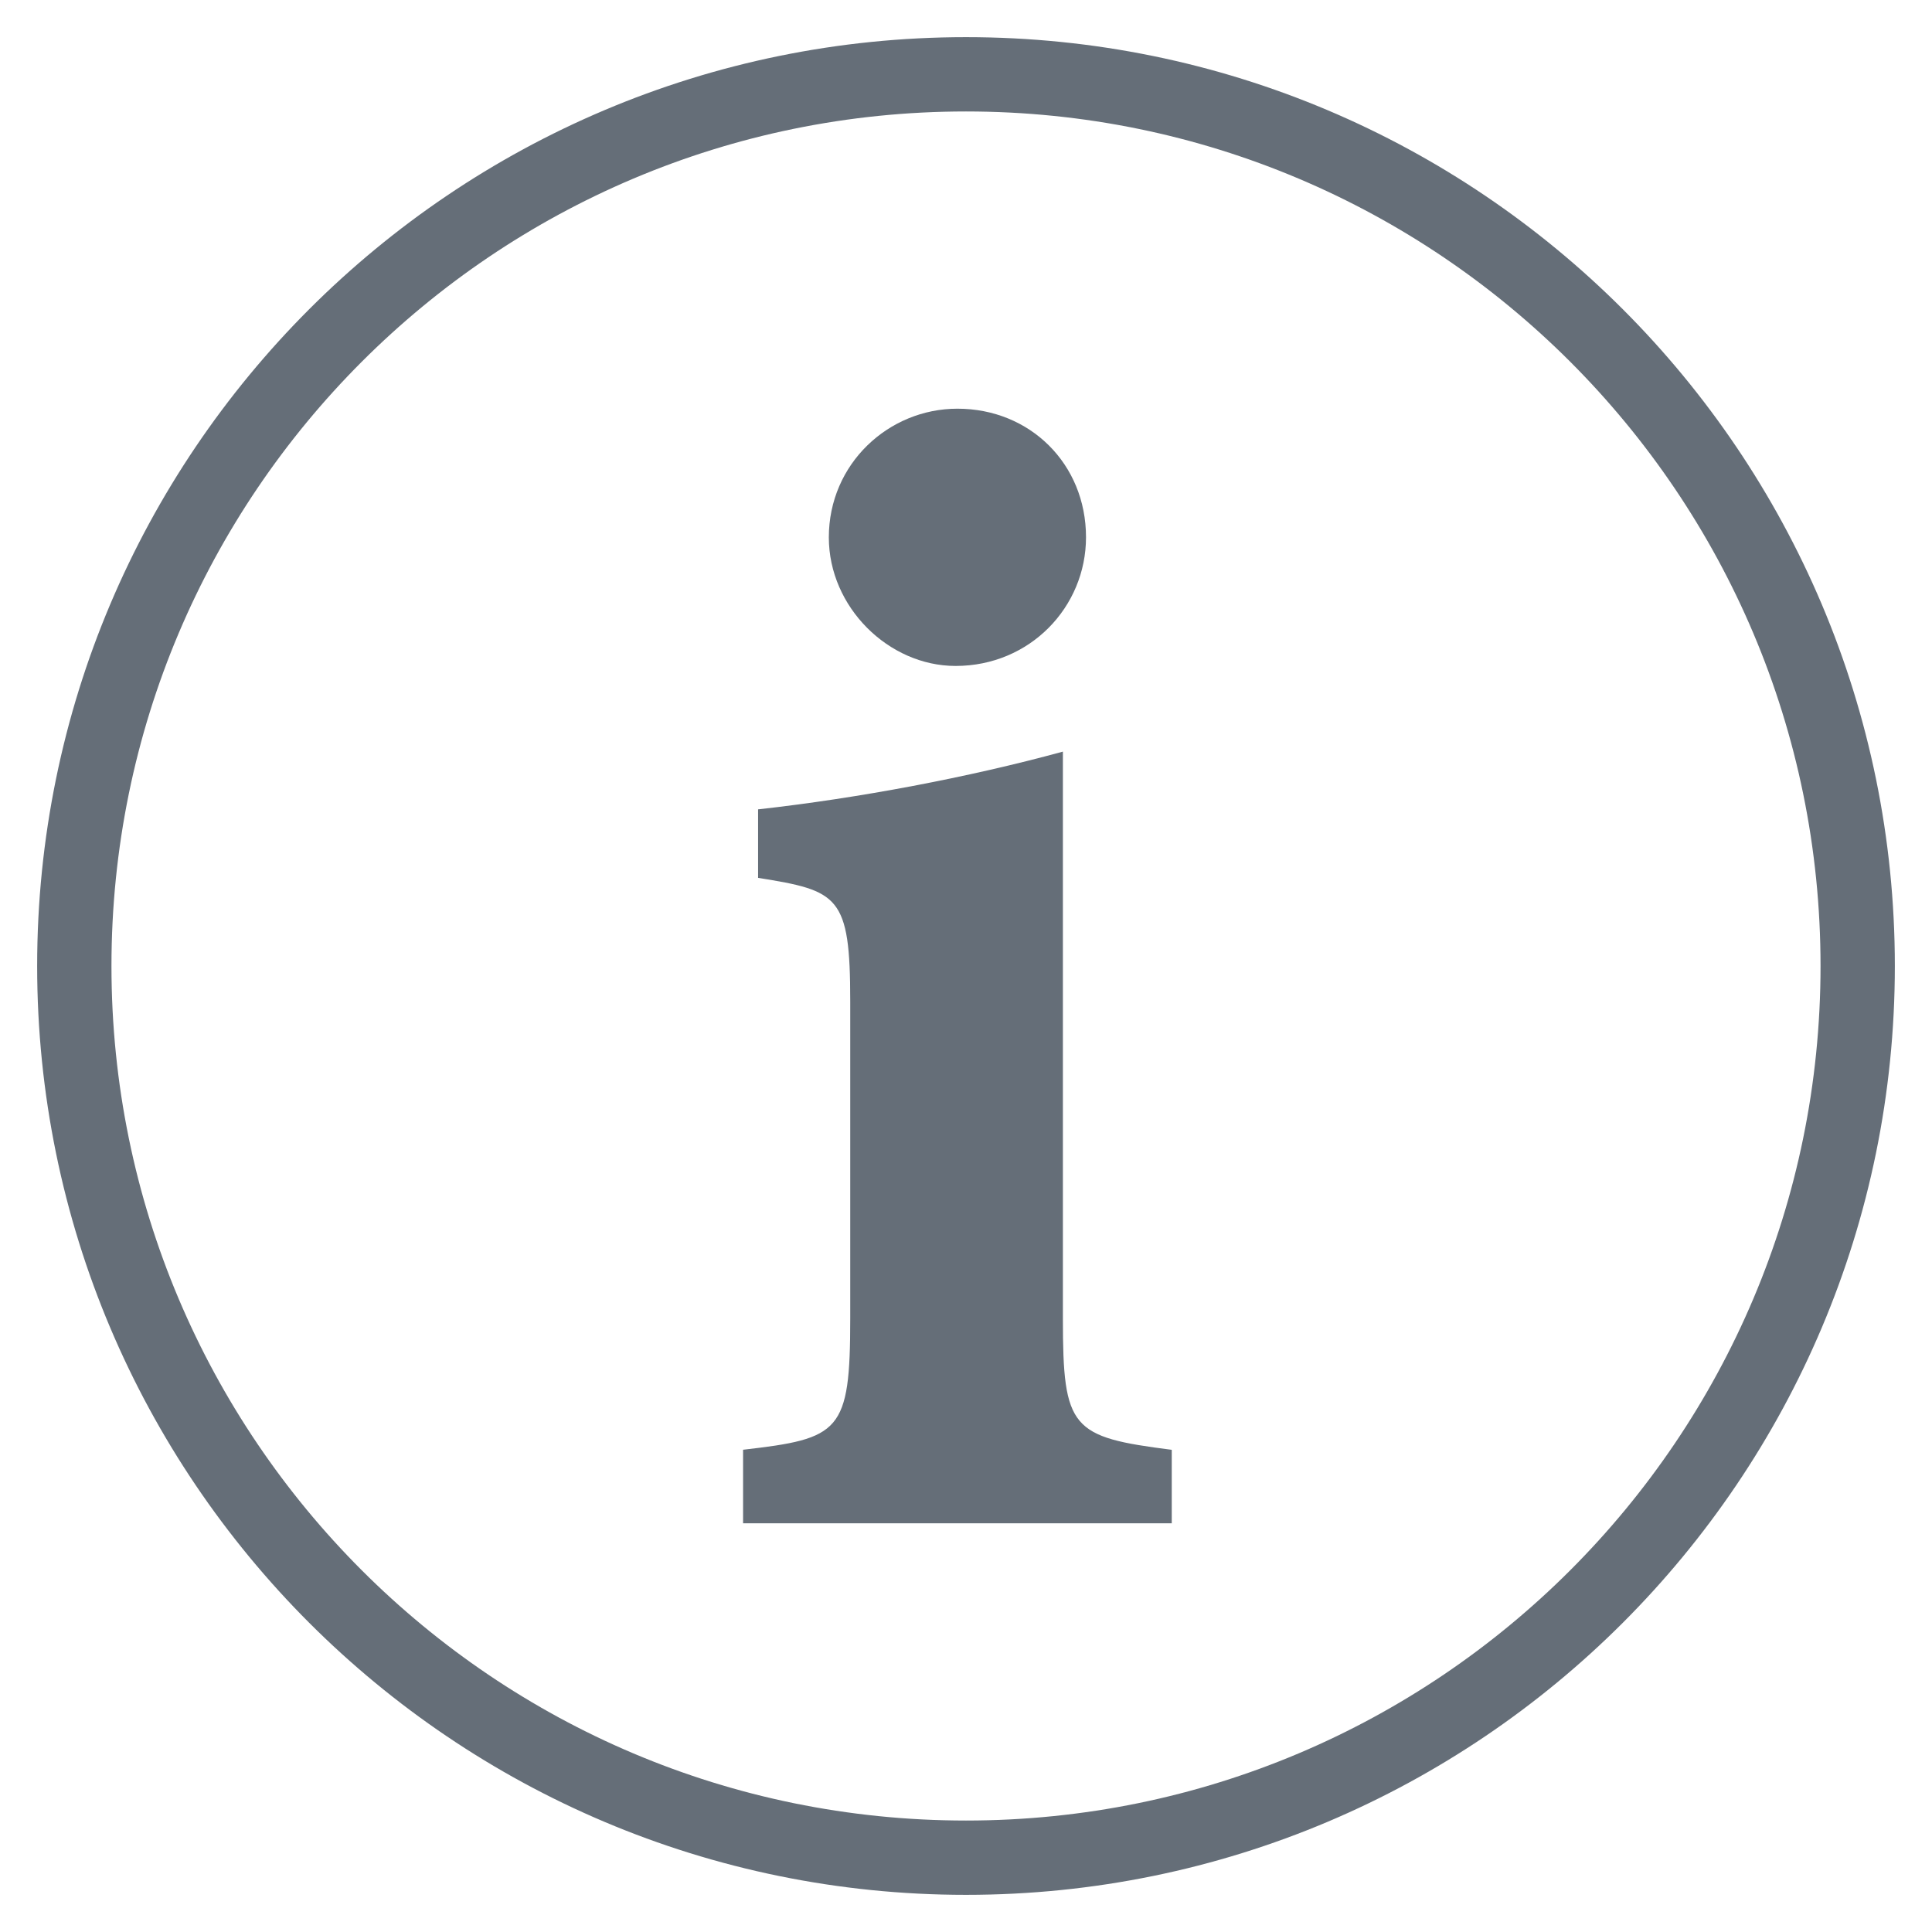 <svg xmlns="http://www.w3.org/2000/svg" width="26" height="26" viewBox="0 0 26 26">
  <g fill="none" fill-rule="evenodd">
    <path d="M12.885 5.5c.975 0 1.73.742 1.73 1.73 0 .94-.755 1.732-1.755 1.732-.902 0-1.706-.792-1.706-1.73 0-.99.804-1.732 1.73-1.732zm2.885 15H10v-.99c1.307-.15 1.442-.236 1.442-1.766v-4.27c0-1.422-.157-1.487-1.24-1.66v-.922c1.353-.15 2.84-.432 4.102-.777v7.63c0 1.487.113 1.594 1.465 1.766v.99z" fill="#656E78"/>
    <path d="M13 1C6.373 1 1 6.373 1 13c0 6.628 5.373 12 12 12s12-5.372 12-12c0-6.627-5.373-12-12-12z" stroke="#656E78"/>
  </g>
</svg>
